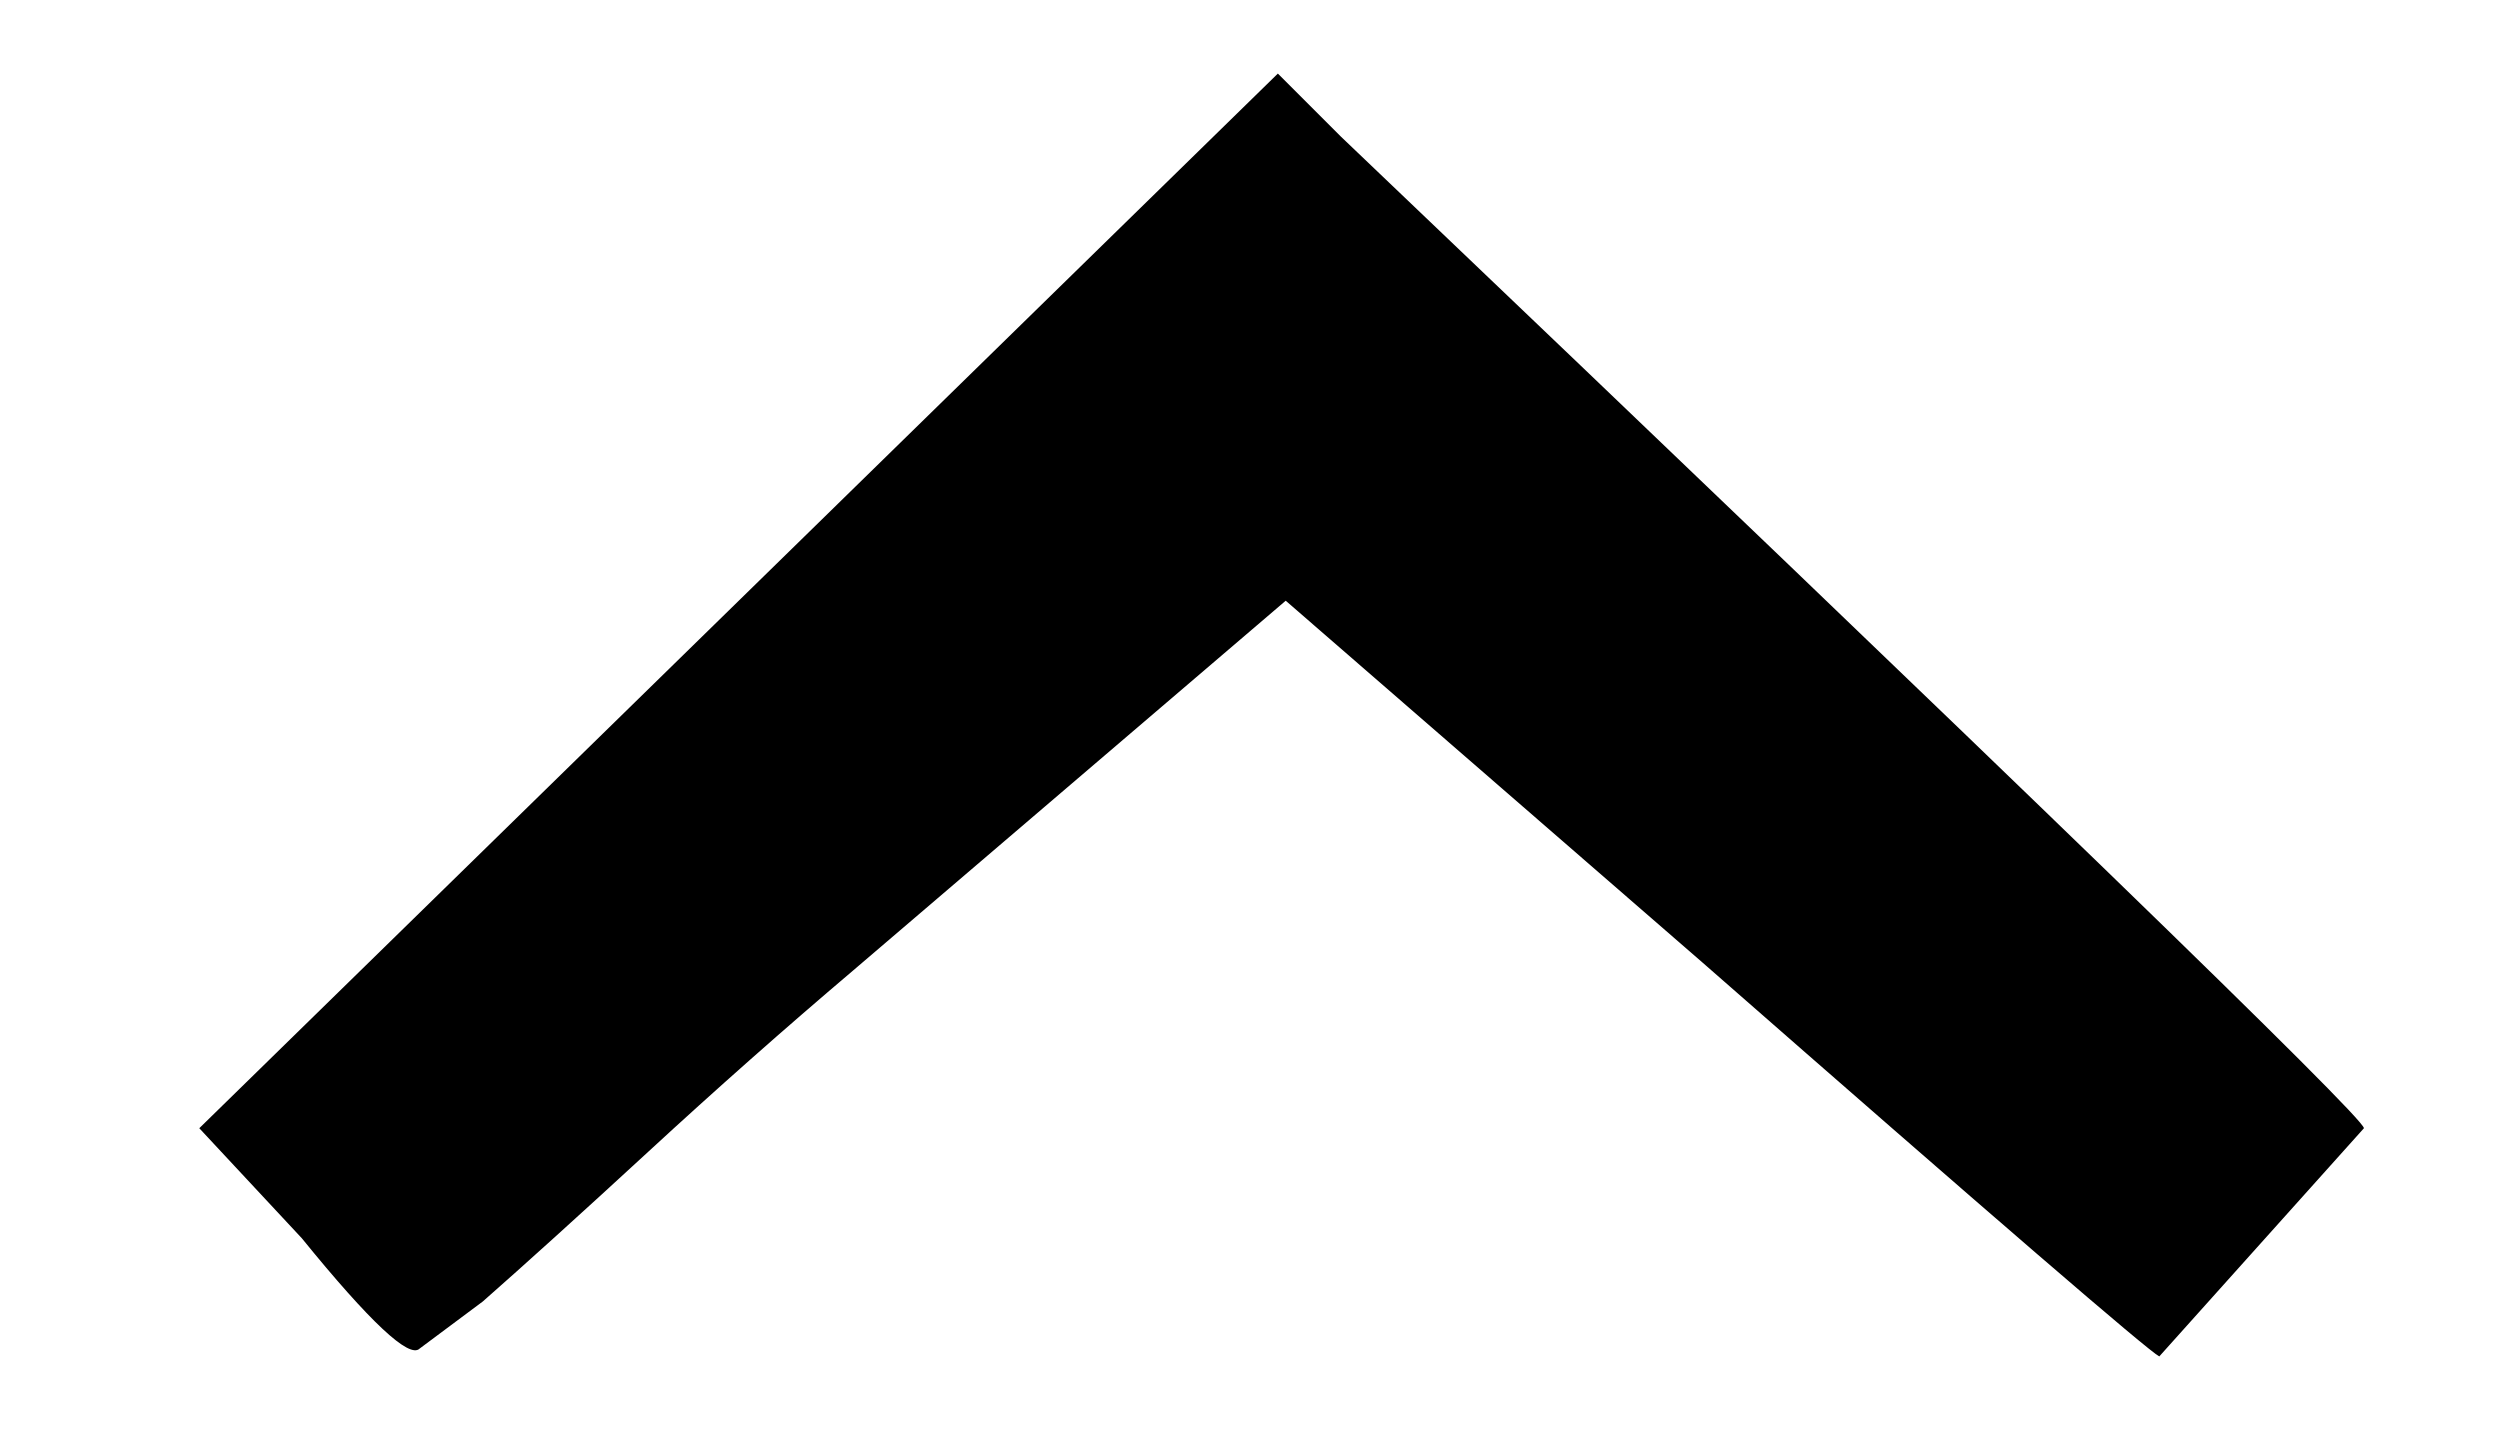 <svg width="7" height="4" viewBox="0 0 7 4" fill="none" xmlns="http://www.w3.org/2000/svg">
<path d="M0.558 3.159L3.578 0.206L3.754 0.382C5.664 2.204 6.619 3.129 6.619 3.159L6.046 3.798C6.016 3.783 5.59 3.416 4.768 2.696L3.6 1.682L2.388 2.718C2.197 2.88 2.006 3.049 1.815 3.225C1.624 3.401 1.469 3.541 1.352 3.644L1.175 3.776C1.146 3.805 1.036 3.702 0.845 3.467L0.558 3.159Z" fill="black"/>
</svg>

